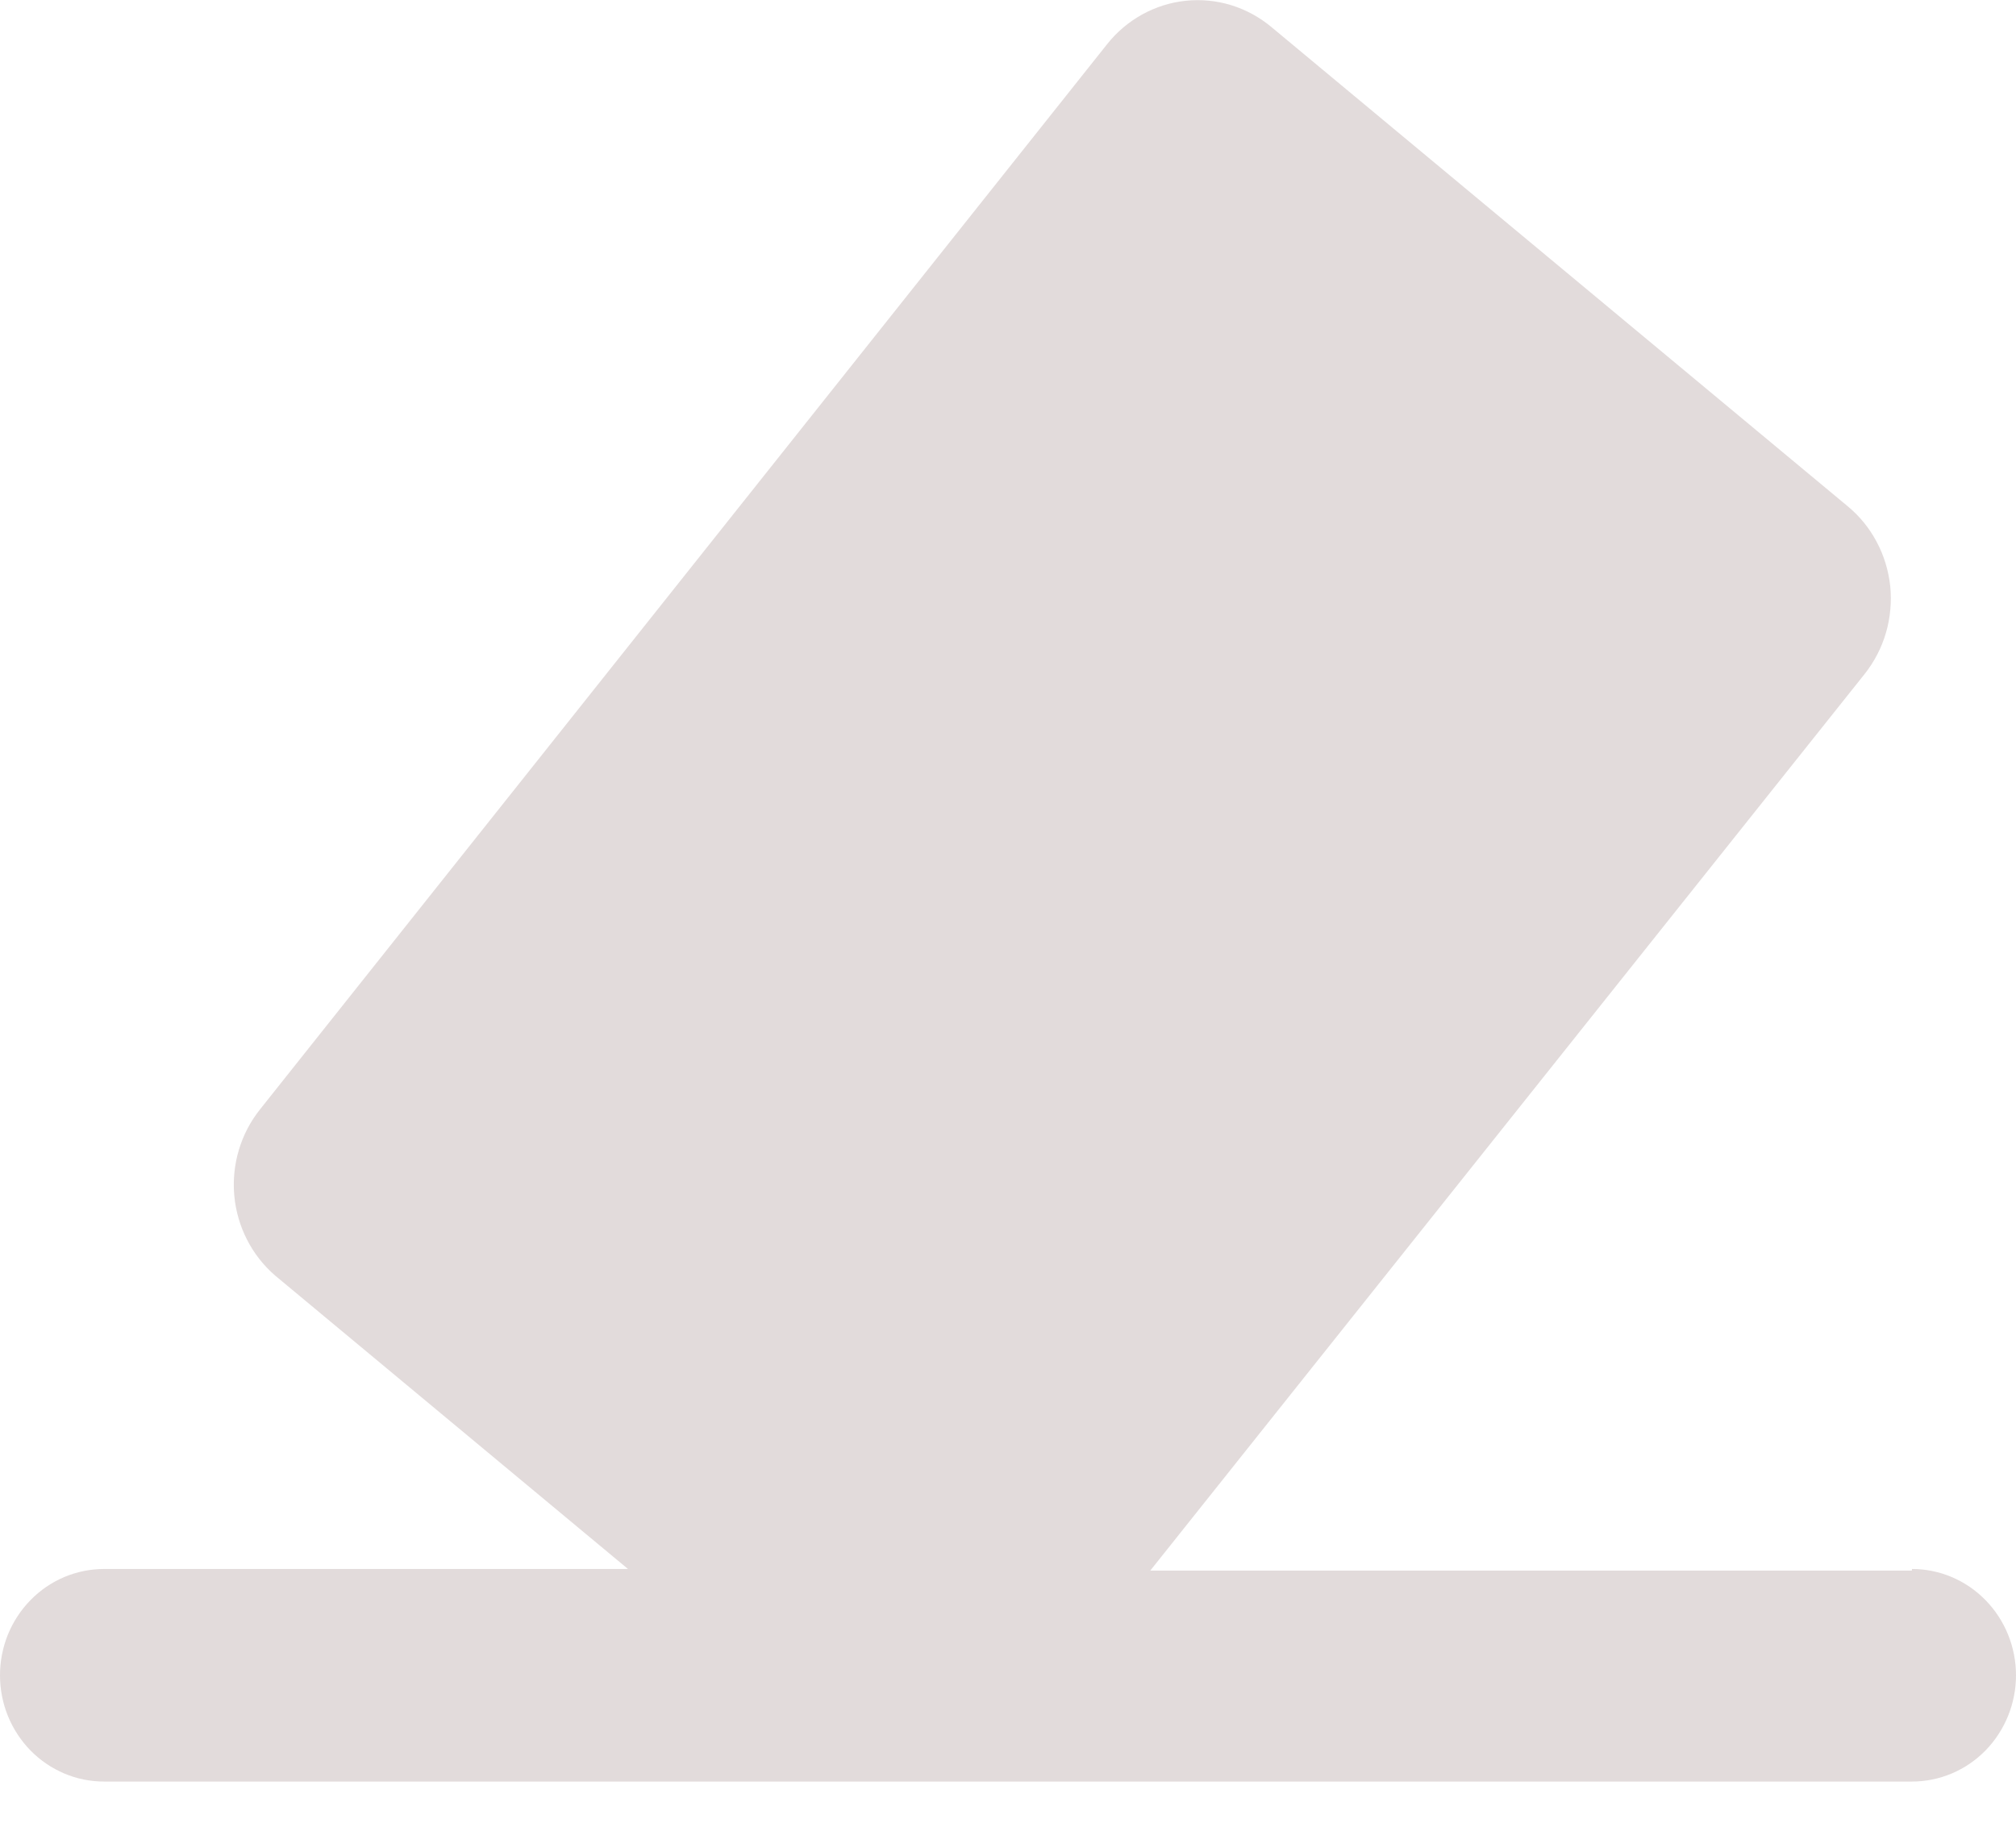 <svg width="24" height="22" viewBox="0 0 24 22" fill="none" xmlns="http://www.w3.org/2000/svg">
<path d="M22.761 18.7H13.694L22.198 8.025C22.313 7.88 22.4 7.713 22.452 7.534C22.504 7.355 22.521 7.167 22.503 6.981C22.483 6.796 22.429 6.615 22.341 6.451C22.254 6.287 22.136 6.142 21.993 6.025L15.137 0.323C14.996 0.205 14.833 0.116 14.658 0.062C14.483 0.008 14.299 -0.01 14.117 0.009C13.935 0.028 13.759 0.083 13.598 0.172C13.437 0.261 13.295 0.381 13.18 0.526L3.097 13.207C2.866 13.495 2.756 13.865 2.789 14.235C2.823 14.606 2.998 14.948 3.276 15.188L7.476 18.681H1.239C1.076 18.681 0.915 18.714 0.765 18.777C0.614 18.841 0.478 18.934 0.363 19.052C0.248 19.169 0.157 19.309 0.094 19.462C0.032 19.616 0 19.781 0 19.947C0 20.113 0.032 20.278 0.094 20.431C0.157 20.585 0.248 20.724 0.363 20.842C0.478 20.959 0.614 21.052 0.765 21.116C0.915 21.18 1.076 21.212 1.239 21.212H22.761C23.09 21.212 23.405 21.079 23.637 20.842C23.869 20.604 24 20.282 24 19.947C24 19.611 23.869 19.289 23.637 19.052C23.405 18.814 23.09 18.681 22.761 18.681V18.7Z" fill="#E2DBDB"/>
</svg>
